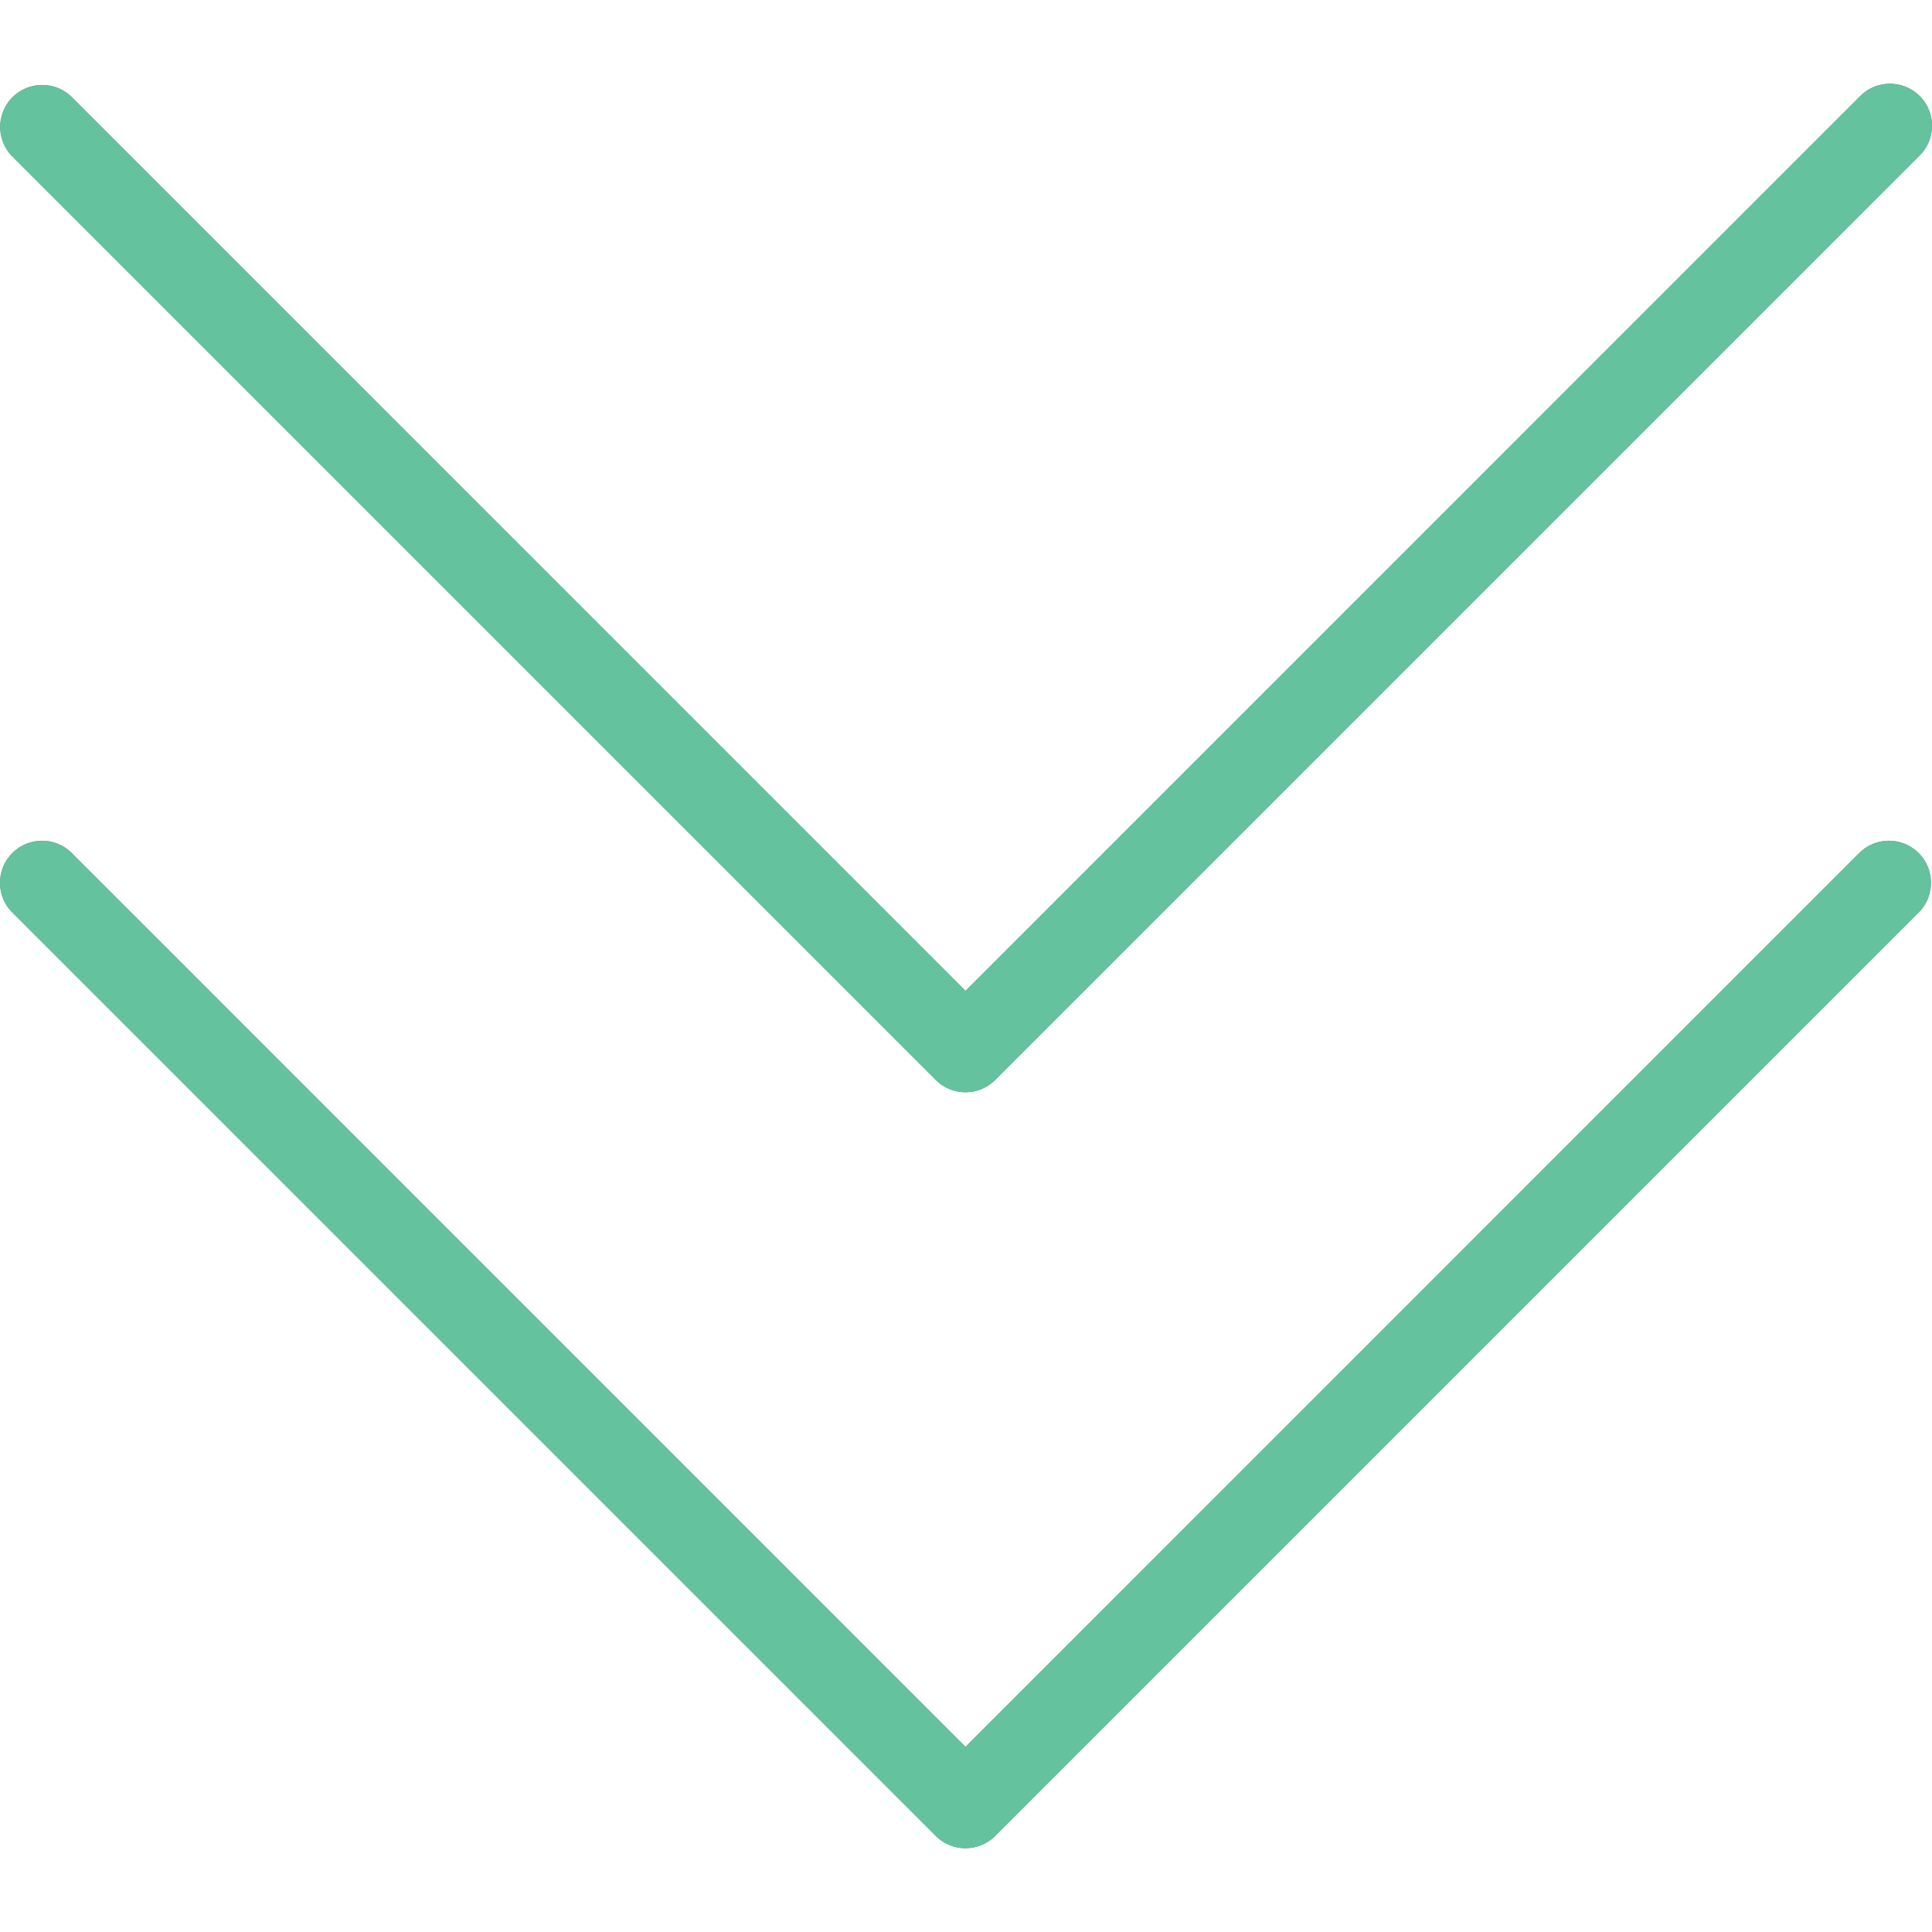 <svg xmlns="http://www.w3.org/2000/svg" viewBox="0 0 490.688 490.688" width="512" height="512"><g fill="#607d8b"><path d="M472.328 216.529L245.213 443.665 18.098 216.529c-4.237-4.093-10.99-3.975-15.083.262-3.992 4.134-3.992 10.687 0 14.82l234.667 234.667c4.165 4.164 10.917 4.164 15.083 0l234.667-234.667c4.093-4.237 3.975-10.99-.262-15.083a10.666 10.666 0 00-14.821 0l-.021.001z" data-original="#607D8B"/><path d="M472.328 24.529L245.213 251.665 18.098 24.529A10.668 10.668 0 003.015 39.612l234.667 234.667c4.165 4.164 10.917 4.164 15.083 0L487.432 39.612c4.237-4.093 4.354-10.845.262-15.083-4.093-4.237-10.845-4.354-15.083-.262-.089.086-.176.173-.262.262h-.021z" data-original="#607D8B"/></g><path d="M245.213 469.415a10.663 10.663 0 01-7.552-3.115L2.994 231.633c-4.093-4.237-3.975-10.99.262-15.083 4.134-3.992 10.687-3.992 14.82 0l227.136 227.115 227.115-227.136c4.237-4.093 10.99-3.975 15.083.262a10.666 10.666 0 010 14.821L252.744 466.279a10.674 10.674 0 01-7.531 3.136z" data-original="#000000" class="active-path" data-old_color="#000000" fill="#64c29e"/><path d="M245.213 277.415a10.663 10.663 0 01-7.552-3.115L2.994 39.633A10.668 10.668 0 0118.077 24.55l227.136 227.115L472.328 24.529c4.093-4.237 10.845-4.354 15.083-.262s4.354 10.845.262 15.083c-.086.089-.173.176-.262.262L252.744 274.279a10.674 10.674 0 01-7.531 3.136z" data-original="#000000" class="active-path" data-old_color="#000000" fill="#64c29e"/></svg>